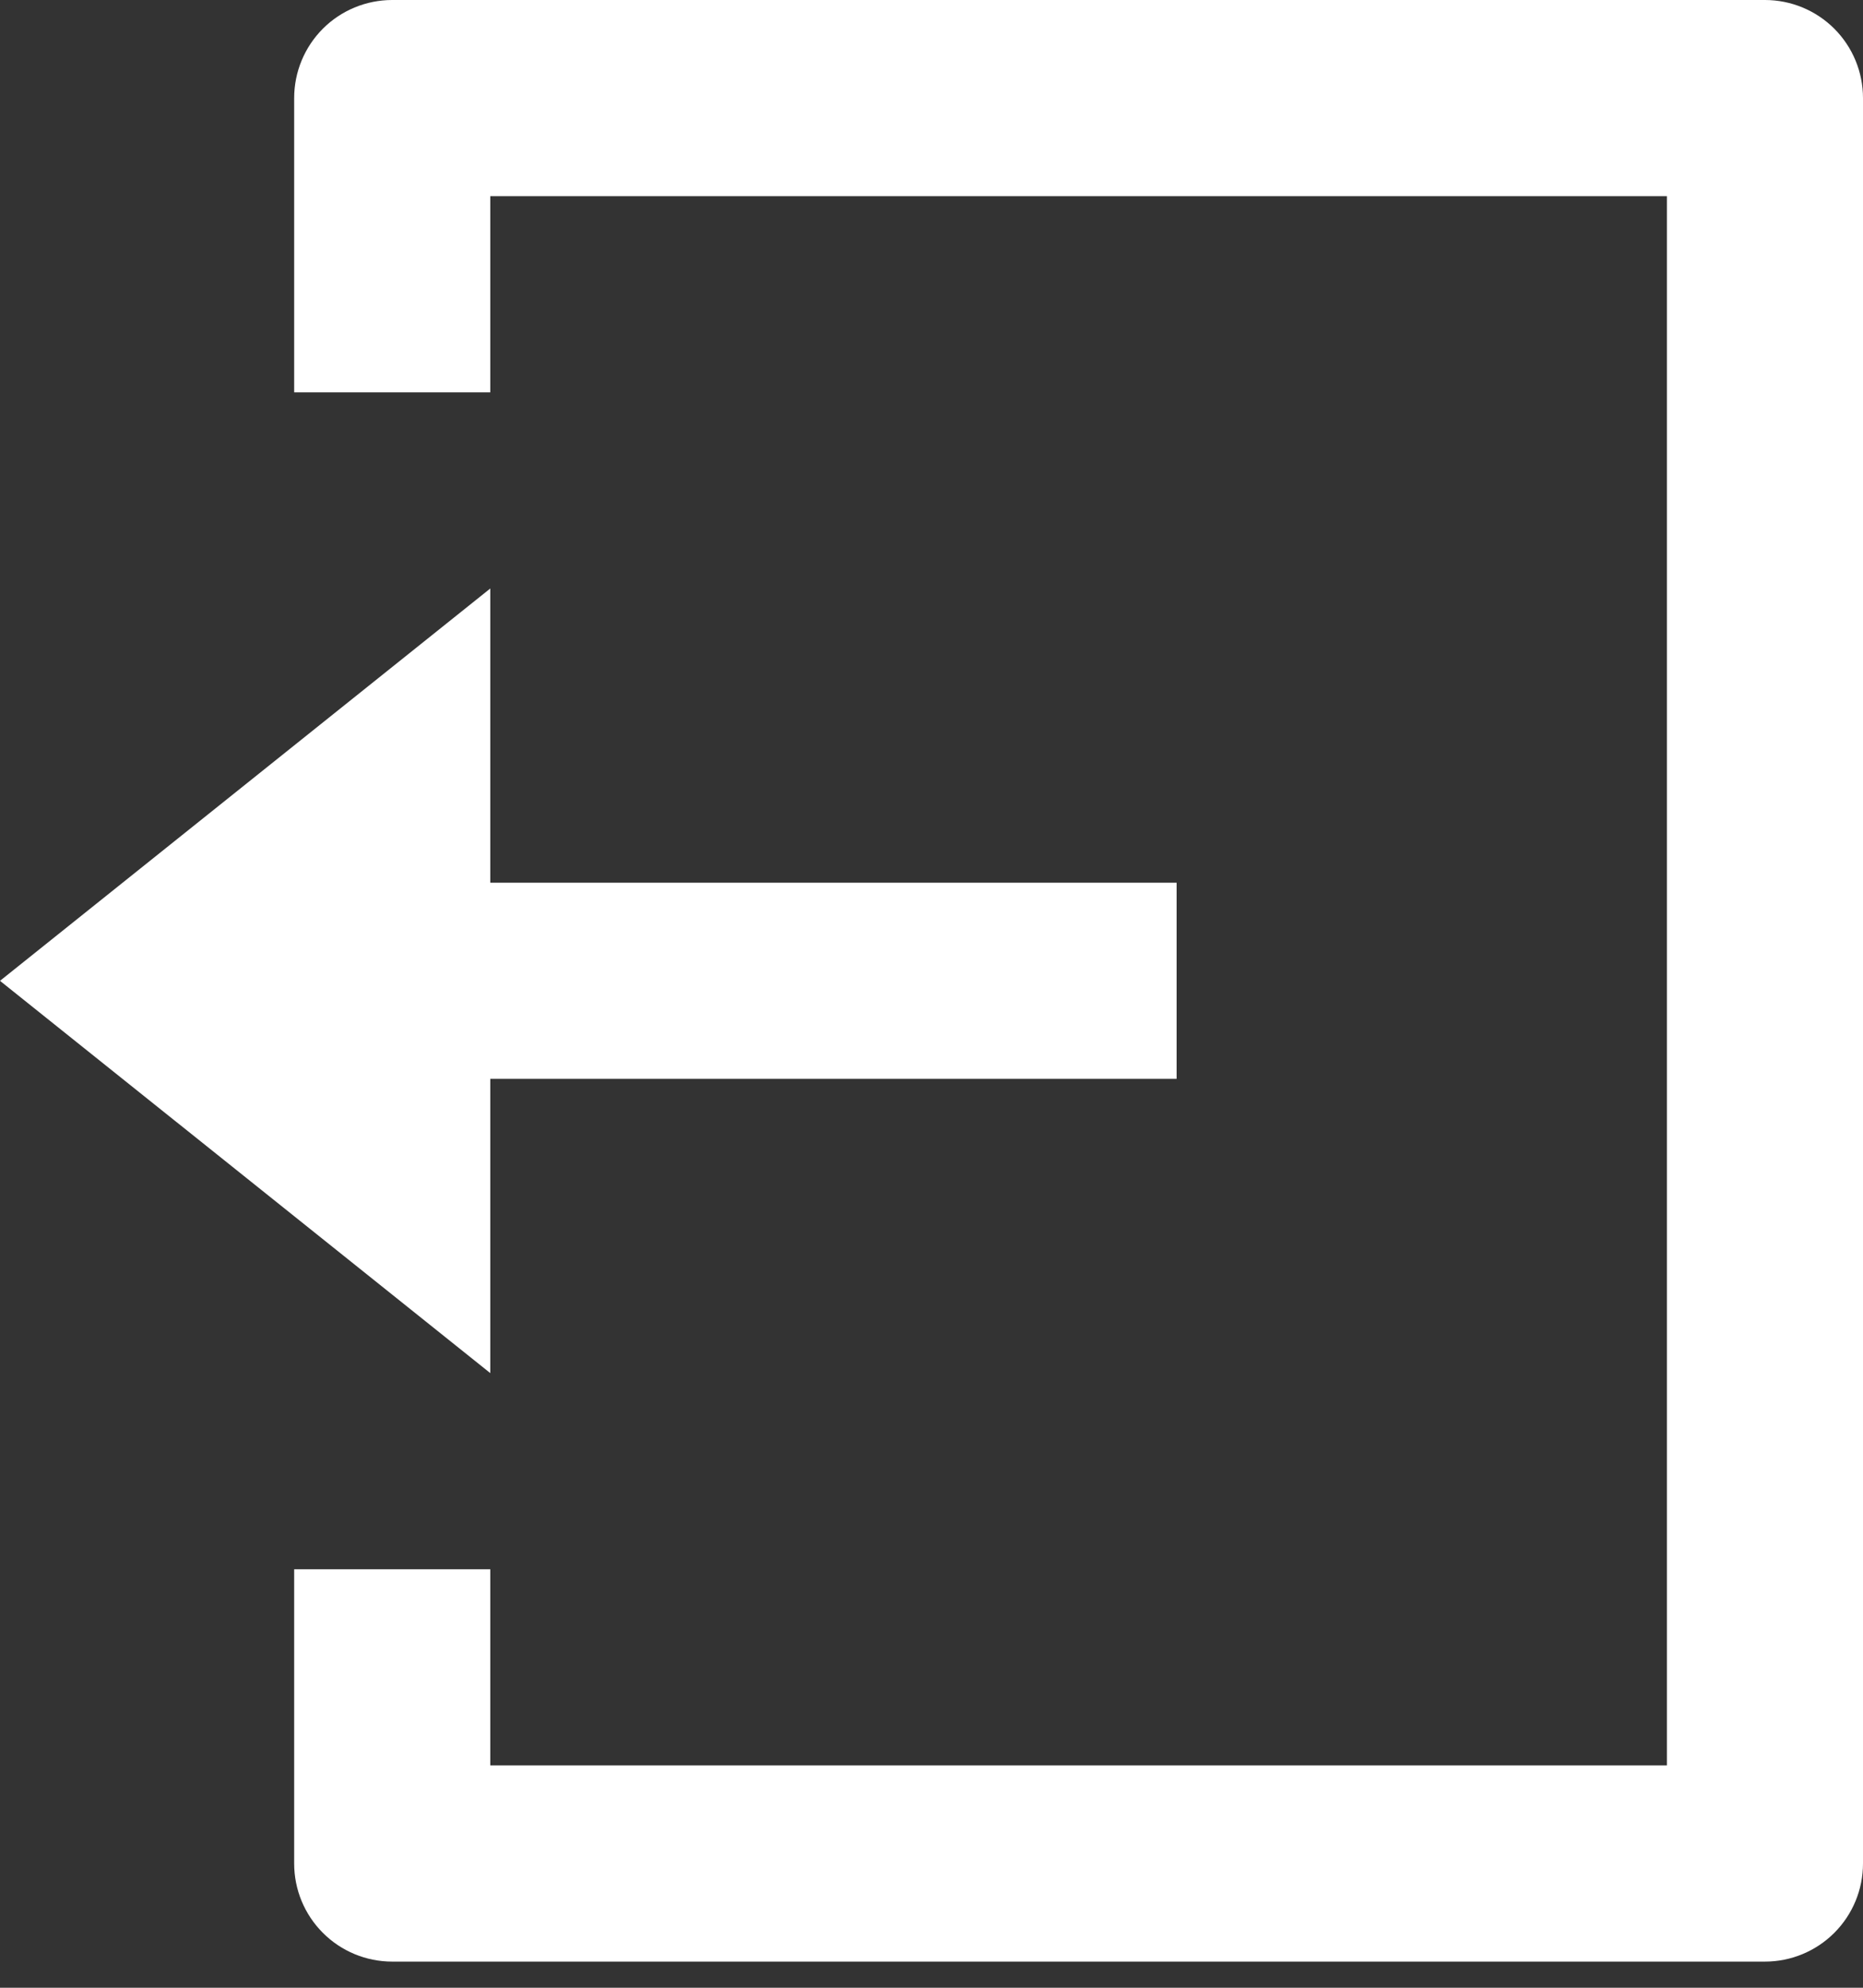 <svg width="30" height="32" viewBox="0 0 30 32" fill="none" xmlns="http://www.w3.org/2000/svg">
<rect x="0" y="0" width="30" height="32" fill="#333333" stroke="none"/>
<path d="M4.737 25.263H7.895V28.421H26.842V3.158H7.895V6.316H4.737V1.579C4.737 1.16 4.903 0.759 5.199 0.462C5.495 0.166 5.897 0 6.316 0H28.421C28.84 0 29.241 0.166 29.538 0.462C29.834 0.759 30 1.16 30 1.579V30C30 30.419 29.834 30.82 29.538 31.116C29.241 31.413 28.84 31.579 28.421 31.579H6.316C5.897 31.579 5.495 31.413 5.199 31.116C4.903 30.82 4.737 30.419 4.737 30V25.263ZM7.895 14.21H18.947V17.368H7.895V22.105L0 15.79L7.895 9.474V14.21Z" fill="white"/>
</svg>
